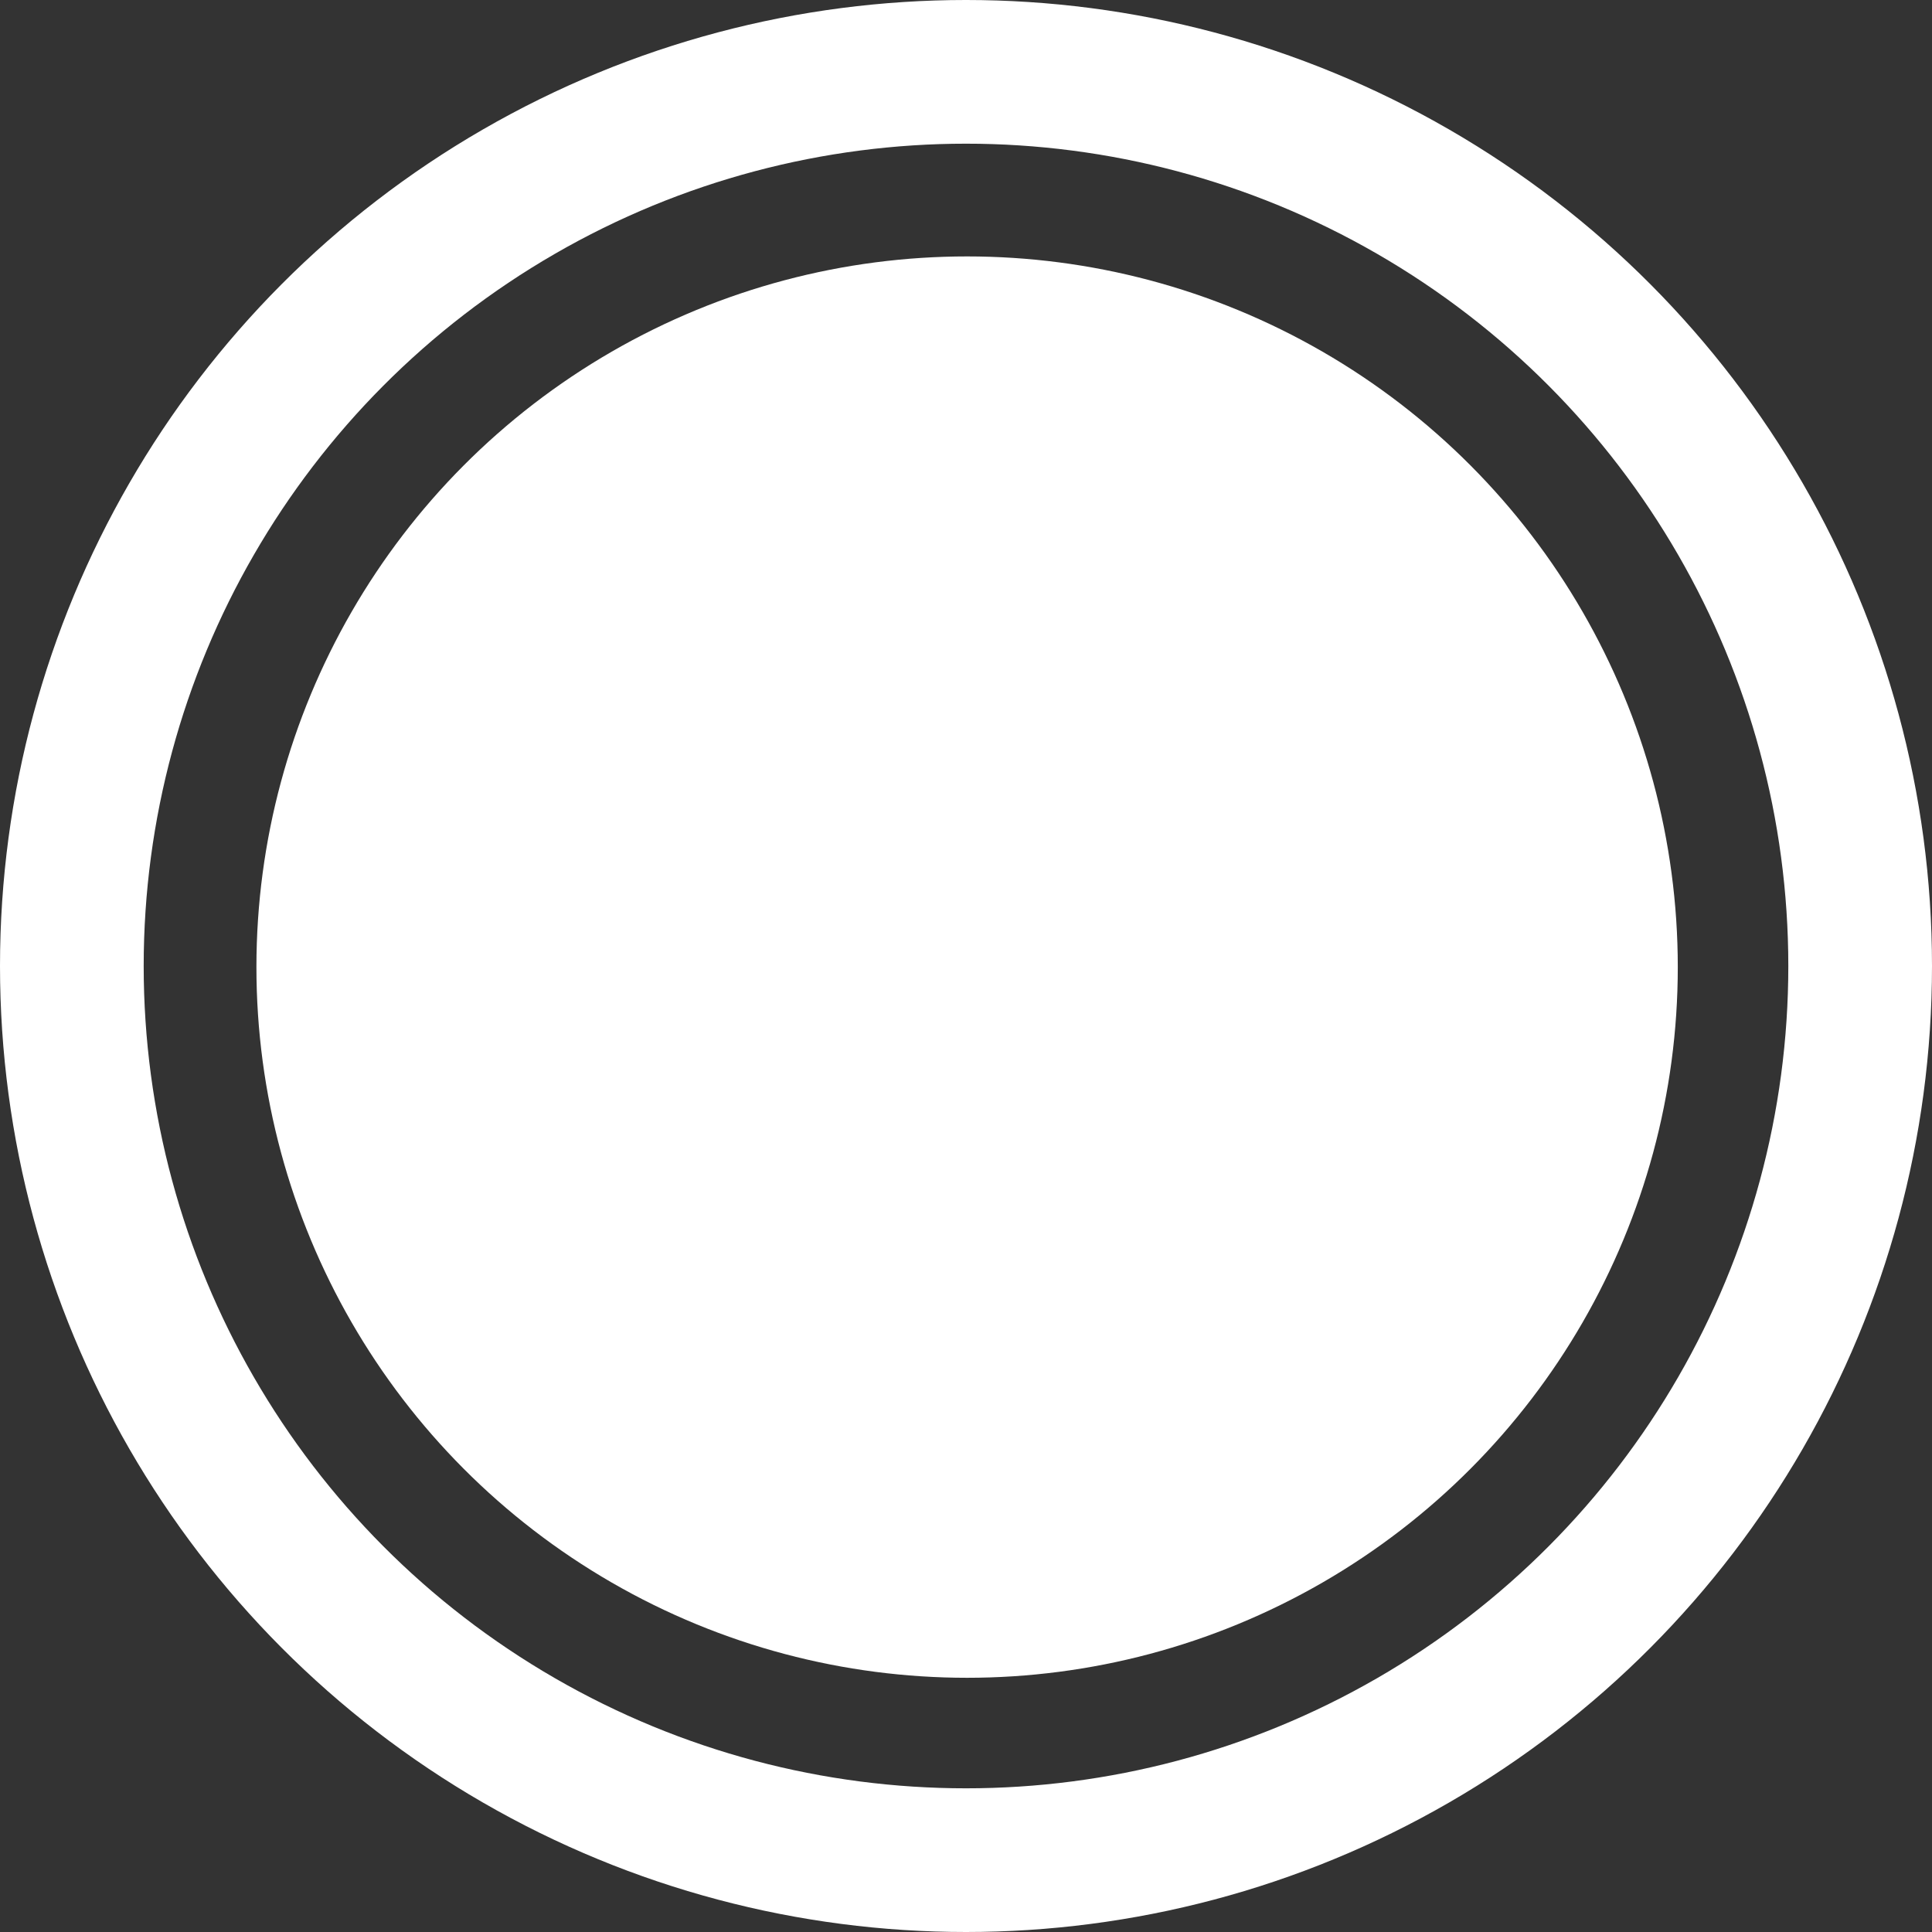 <svg width="874" height="874" viewBox="0 0 874 874" fill="none" xmlns="http://www.w3.org/2000/svg">
<rect x="0" y="0" width="874" height="874" fill="#333333" stroke="none"/>
<circle cx="437.5" cy="437.5" r="321.5" fill="white"/>
<circle cx="437" cy="437" r="404.5" stroke="white" stroke-width="65"/>
</svg>
